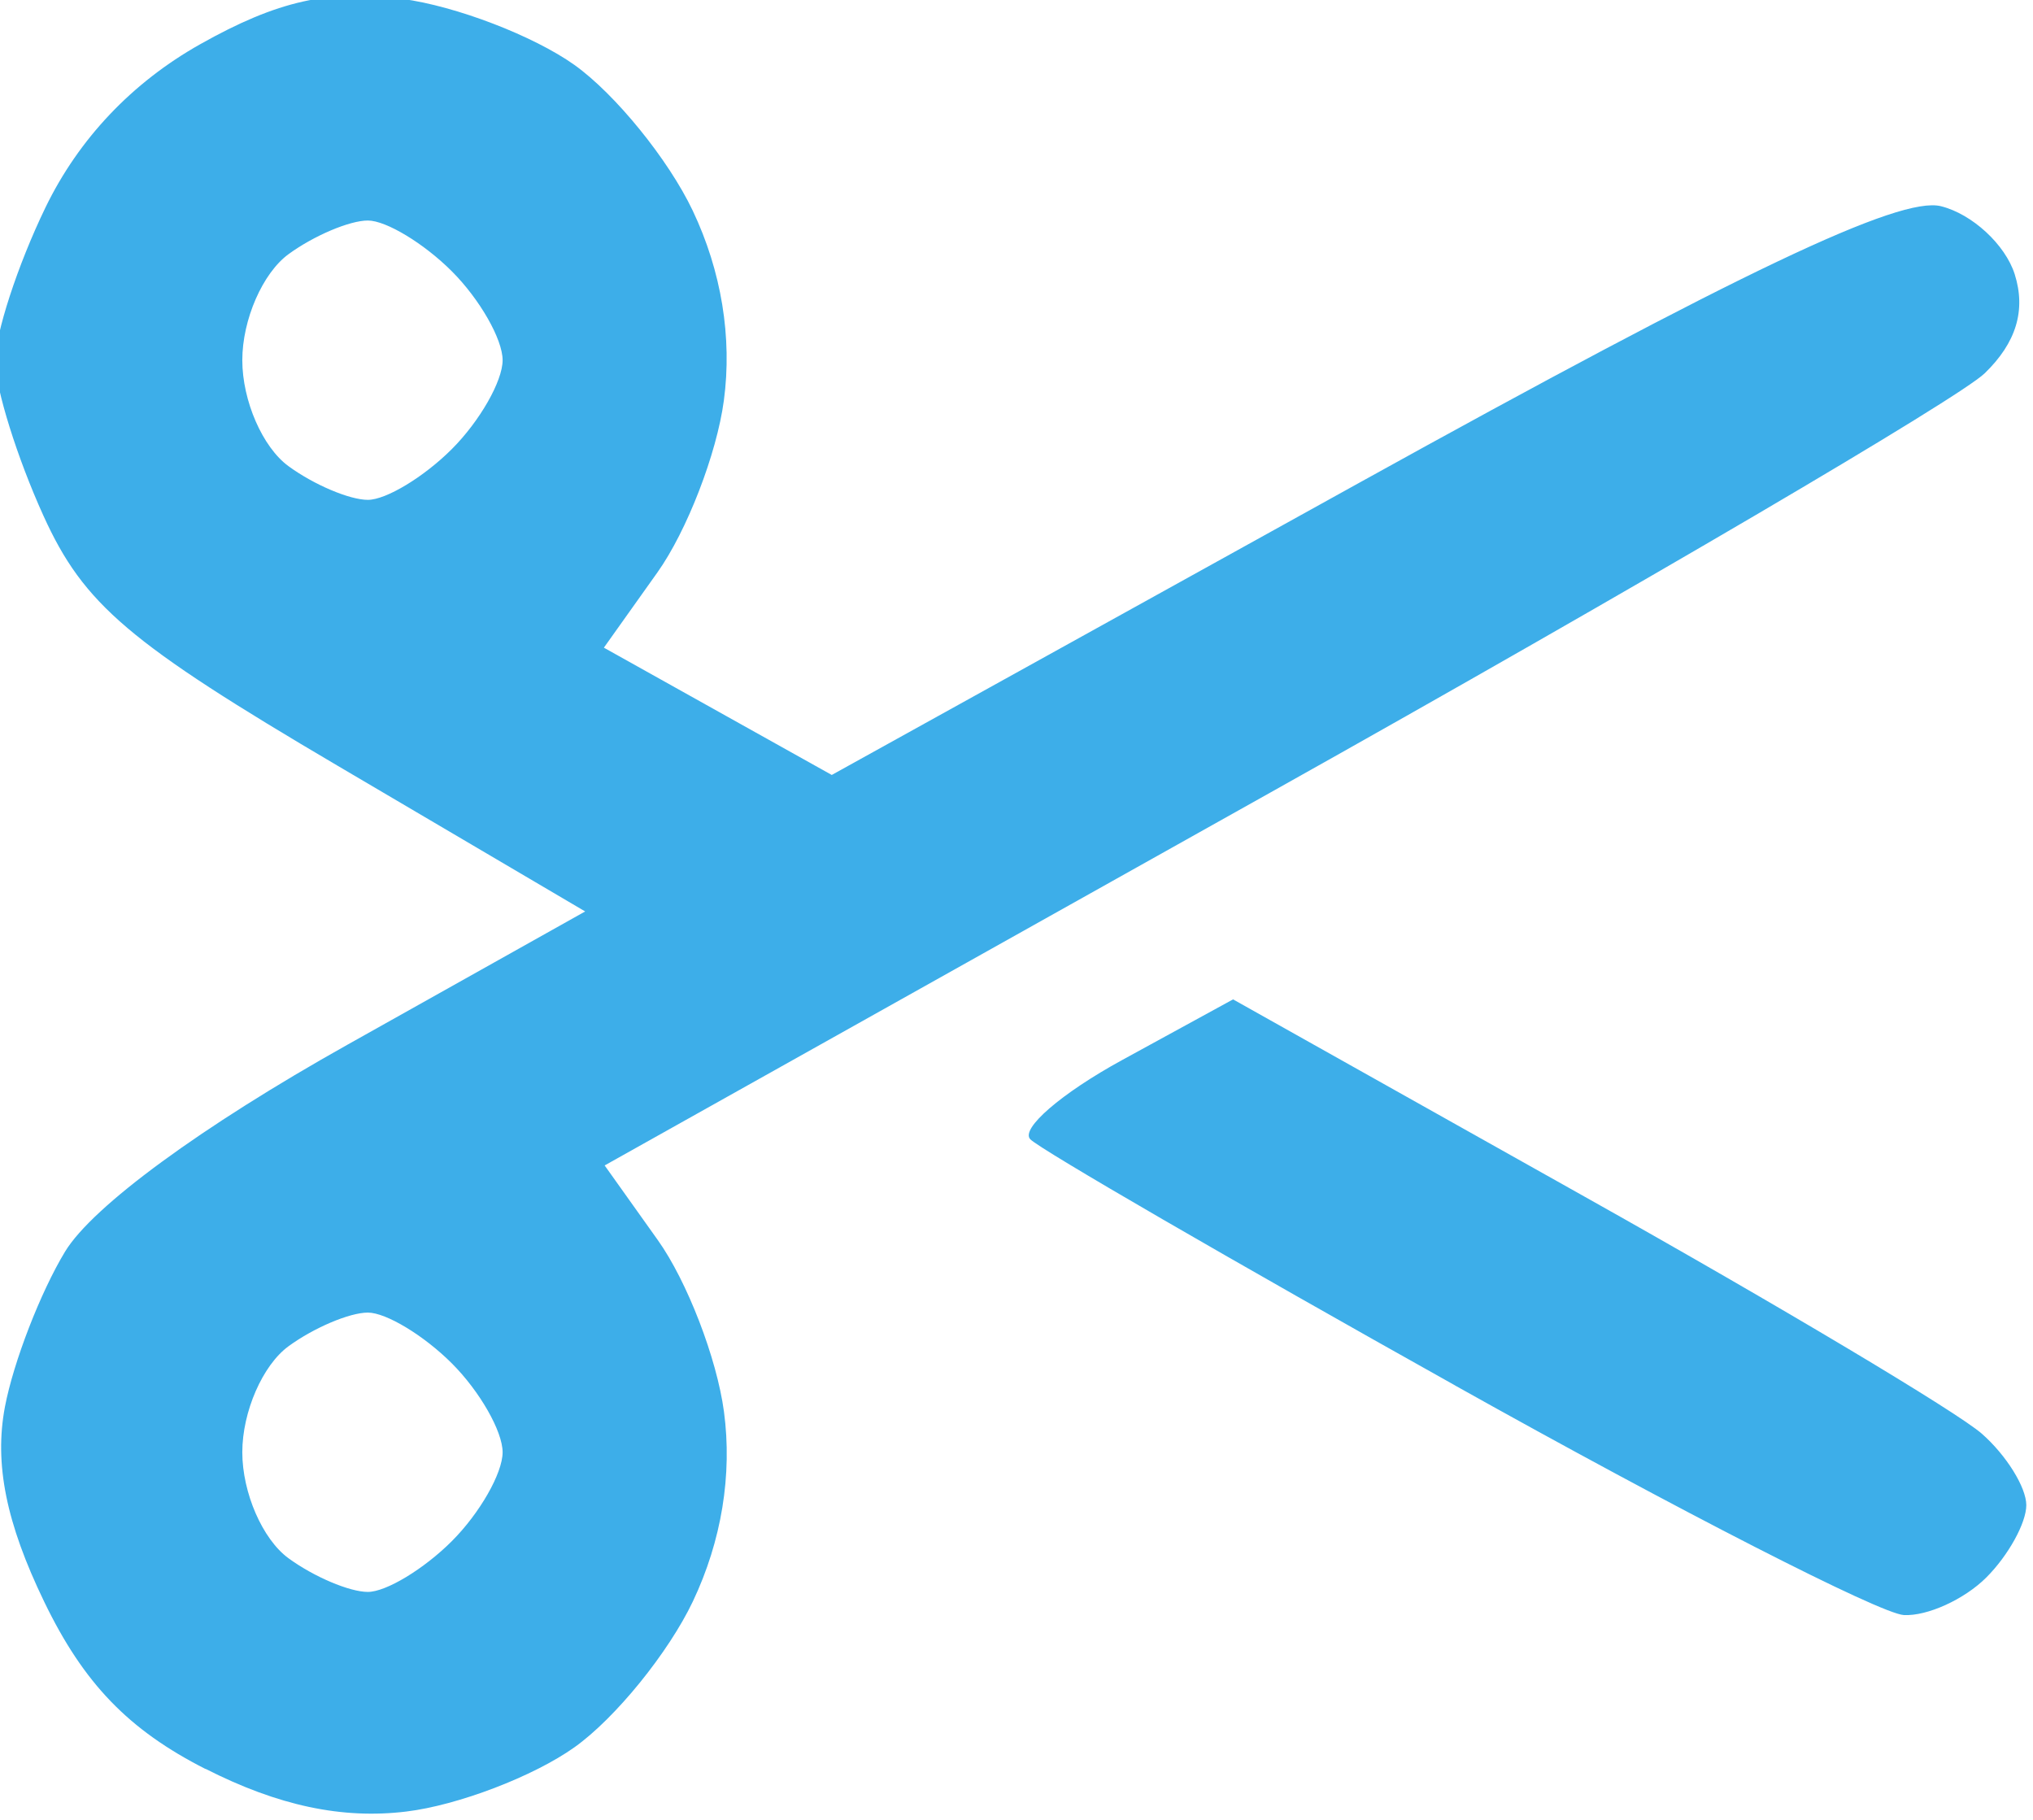 <?xml version="1.0" encoding="UTF-8" standalone="no"?>
<svg
   width="4.469mm"
   height="4mm"
   viewBox="0 0 4.469 4"
   version="1.1"
   id="svg8"
   inkscape:version="1.2 (dc2aedaf03, 2022-05-15)"
   sodipodi:docname="icons.svg"
   xml:space="preserve"
   inkscape:export-filename="new_icons/add_icon.svg"
   inkscape:export-xdpi="92.363678"
   inkscape:export-ydpi="92.363678"
   xmlns:inkscape="http://www.inkscape.org/namespaces/inkscape"
   xmlns:sodipodi="http://sodipodi.sourceforge.net/DTD/sodipodi-0.dtd"
   xmlns="http://www.w3.org/2000/svg"
   xmlns:svg="http://www.w3.org/2000/svg"
   xmlns:rdf="http://www.w3.org/1999/02/22-rdf-syntax-ns#"
   xmlns:cc="http://creativecommons.org/ns#"
   xmlns:dc="http://purl.org/dc/elements/1.1/"><defs
     id="defs2" /><sodipodi:namedview
     id="base"
     pagecolor="#ffffff"
     bordercolor="#666666"
     borderopacity="1.0"
     inkscape:pageopacity="0.0"
     inkscape:pageshadow="2"
     inkscape:zoom="22.627417"
     inkscape:cx="317.24788"
     inkscape:cy="174.83215"
     inkscape:document-units="mm"
     inkscape:current-layer="layer1"
     inkscape:document-rotation="0"
     showgrid="false"
     inkscape:window-width="1920"
     inkscape:window-height="1052"
     inkscape:window-x="0"
     inkscape:window-y="0"
     inkscape:window-maximized="1"
     inkscape:pagecheckerboard="0"
     inkscape:showpageshadow="0"
     inkscape:deskcolor="#d1d1d1" /><g
     inkscape:label="Layer 1"
     inkscape:groupmode="layer"
     id="layer1"
     transform="translate(-82.915,-43.497)"><g
       id="g5547"
       transform="matrix(0.211,0,0,0.211,71.466,32.919)"
       style="fill:#3daee9;fill-opacity:1;stroke:none"
       inkscape:export-filename="new_icons/cut.svg"
       inkscape:export-xdpi="101.4932"
       inkscape:export-ydpi="101.4932"><path
         style="fill:#3daee9;fill-opacity:1;stroke:none;stroke-width:0.265"
         d="m 56.402,68.562 c -0.802,-0.407 -1.27,-0.892 -1.681,-1.743 -0.397,-0.821 -0.521,-1.437 -0.409,-2.03 0.089,-0.468 0.371,-1.196 0.627,-1.618 0.287,-0.472 1.418,-1.301 2.942,-2.155 l 2.476,-1.388 -2.574,-1.515 c -2.181,-1.284 -2.649,-1.681 -3.07,-2.608 -0.273,-0.601 -0.499,-1.323 -0.502,-1.605 -0.003,-0.281 0.232,-1.004 0.523,-1.605 0.347,-0.716 0.903,-1.303 1.613,-1.702 0.805,-0.453 1.346,-0.574 2.104,-0.472 0.561,0.075 1.368,0.385 1.794,0.688 0.425,0.303 0.98,0.986 1.233,1.519 0.299,0.63 0.412,1.321 0.324,1.977 -0.074,0.555 -0.386,1.361 -0.693,1.792 l -0.557,0.783 1.187,0.663 1.187,0.663 5.483,-3.037 c 3.982,-2.205 5.644,-2.996 6.073,-2.888 0.325,0.081 0.67,0.4 0.768,0.708 0.119,0.376 0.016,0.715 -0.313,1.033 -0.27,0.26 -3.615,2.224 -7.434,4.363 l -6.943,3.889 0.554,0.778 c 0.305,0.428 0.615,1.232 0.689,1.787 0.088,0.657 -0.025,1.347 -0.324,1.977 -0.253,0.532 -0.807,1.216 -1.233,1.519 -0.425,0.303 -1.214,0.605 -1.753,0.67 -0.667,0.081 -1.334,-0.06 -2.091,-0.445 z m 2.566,-2.374 c 0.291,-0.291 0.529,-0.708 0.529,-0.926 0,-0.218 -0.238,-0.635 -0.529,-0.926 -0.291,-0.291 -0.685,-0.529 -0.875,-0.529 -0.19,0 -0.563,0.158 -0.827,0.351 -0.269,0.197 -0.481,0.682 -0.481,1.104 0,0.422 0.211,0.907 0.481,1.104 0.264,0.193 0.636,0.351 0.827,0.351 0.19,0 0.584,-0.238 0.875,-0.529 z m 0,-11.377 c 0.291,-0.291 0.529,-0.708 0.529,-0.926 0,-0.218 -0.238,-0.635 -0.529,-0.926 -0.291,-0.291 -0.685,-0.529 -0.875,-0.529 -0.19,0 -0.563,0.158 -0.827,0.351 -0.269,0.197 -0.481,0.682 -0.481,1.104 0,0.422 0.211,0.907 0.481,1.104 0.264,0.193 0.636,0.351 0.827,0.351 0.19,0 0.584,-0.238 0.875,-0.529 z m 10.454,9.756 c -2.327,-1.302 -4.319,-2.456 -4.427,-2.565 -0.108,-0.108 0.323,-0.48 0.958,-0.827 l 1.154,-0.631 3.669,2.059 c 2.018,1.132 3.878,2.242 4.132,2.466 0.255,0.224 0.463,0.559 0.463,0.744 0,0.185 -0.187,0.524 -0.416,0.753 -0.229,0.229 -0.616,0.405 -0.86,0.392 -0.244,-0.013 -2.348,-1.089 -4.674,-2.391 z"
         id="path5549" /></g></g></svg>
